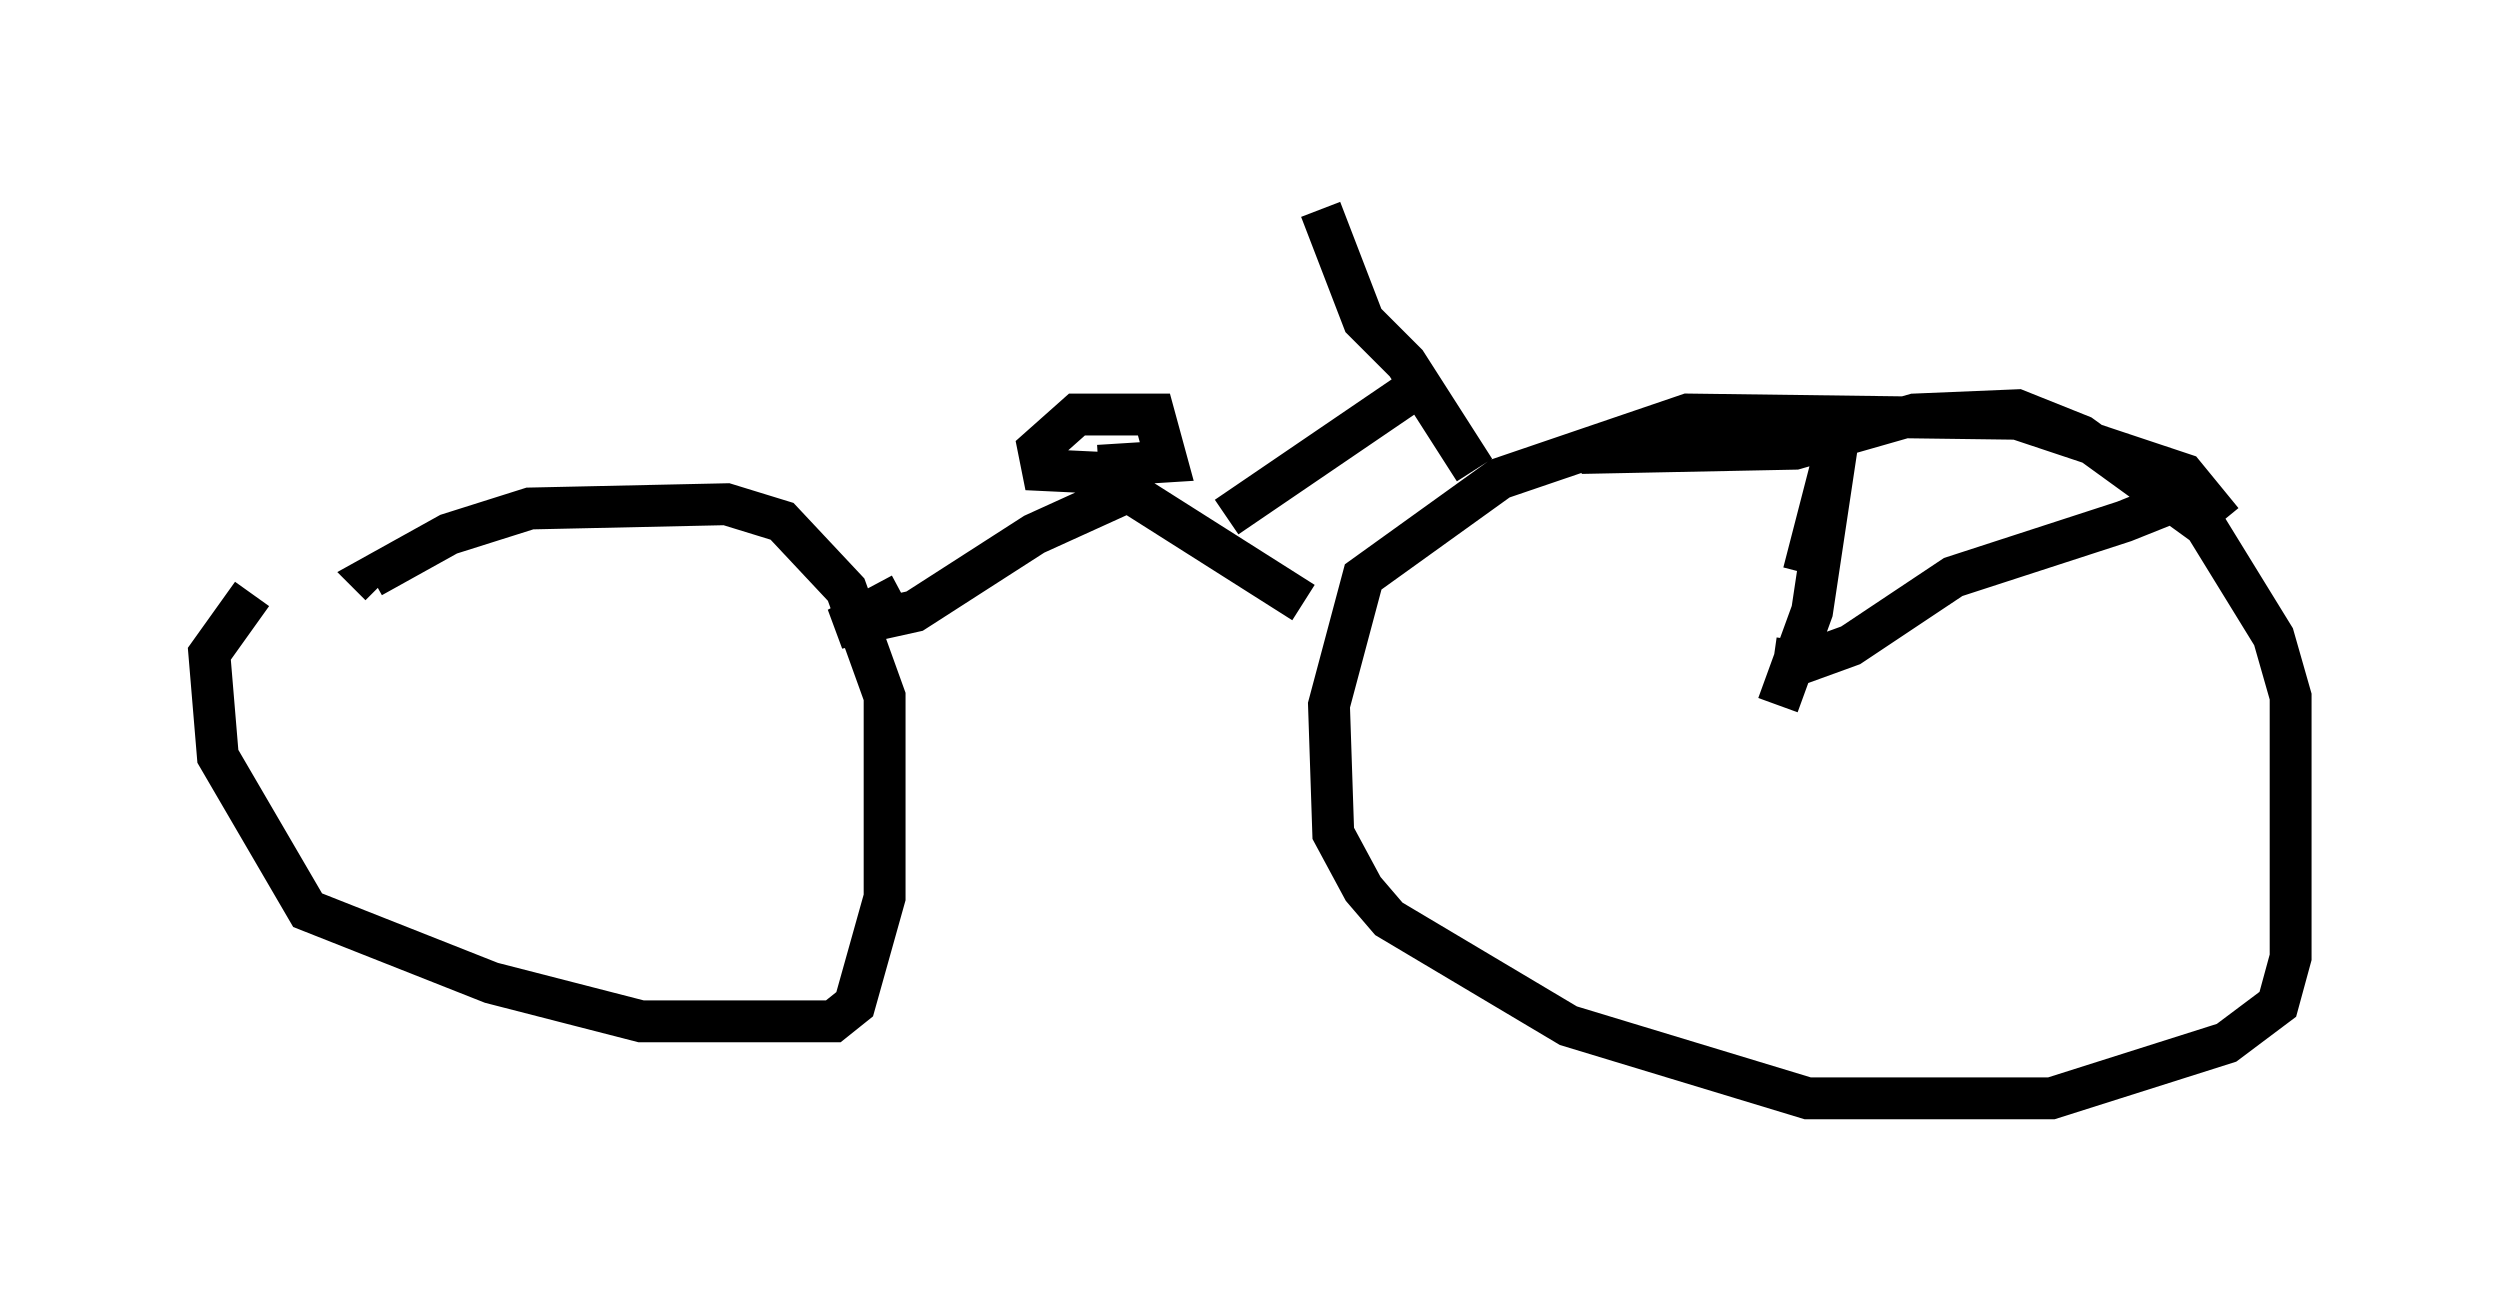 <?xml version="1.0" encoding="utf-8" ?>
<svg baseProfile="full" height="31.234" version="1.1" width="59.715" xmlns="http://www.w3.org/2000/svg" xmlns:ev="http://www.w3.org/2001/xml-events" xmlns:xlink="http://www.w3.org/1999/xlink"><defs /><rect fill="white" height="31.234" width="59.715" x="0" y="0" /><path d="M9.288, 12.452 m-3.267, 1.735 l-1.021, 1.429 0.204, 2.45 l2.144, 3.675 4.39, 1.735 l3.573, 0.919 4.594, 0.0 l0.51, -0.408 0.715, -2.552 l0.0, -4.798 -0.919, -2.552 l-1.531, -1.633 -1.327, -0.408 l-4.696, 0.102 -1.94, 0.613 l-1.838, 1.021 0.204, 0.204 m43.998, -1.531 l-0.919, -1.123 -3.981, -1.327 l-7.861, -0.102 -4.492, 1.531 l-3.267, 2.348 -0.817, 3.063 l0.102, 3.063 0.715, 1.327 l0.613, 0.715 4.288, 2.552 l5.717, 1.735 5.819, 0.0 l4.185, -1.327 1.225, -0.919 l0.306, -1.123 0.0, -6.227 l-0.408, -1.429 -1.633, -2.654 l-2.96, -2.144 -1.531, -0.613 l-2.45, 0.102 -2.858, 0.817 l-5.104, 0.102 m-16.231, 3.369 l-1.531, 0.817 1.838, -0.408 l2.858, -1.838 2.246, -1.021 l4.185, 2.654 m-4.083, -3.063 l-2.144, -0.102 -0.102, -0.51 l0.919, -0.817 1.838, 0.0 l0.306, 1.123 -1.633, 0.102 m3.063, 1.225 l4.798, -3.267 m-2.552, -4.083 l1.021, 2.654 1.021, 1.021 l1.633, 2.552 m7.248, 5.615 l0.817, -2.246 0.613, -4.083 l-0.817, 3.165 m-0.715, 2.042 l0.715, 0.102 1.123, -0.408 l2.45, -1.633 4.083, -1.327 l1.021, -0.408 -0.306, -0.102 " fill="none" stroke="black" stroke-width="1" /></svg>